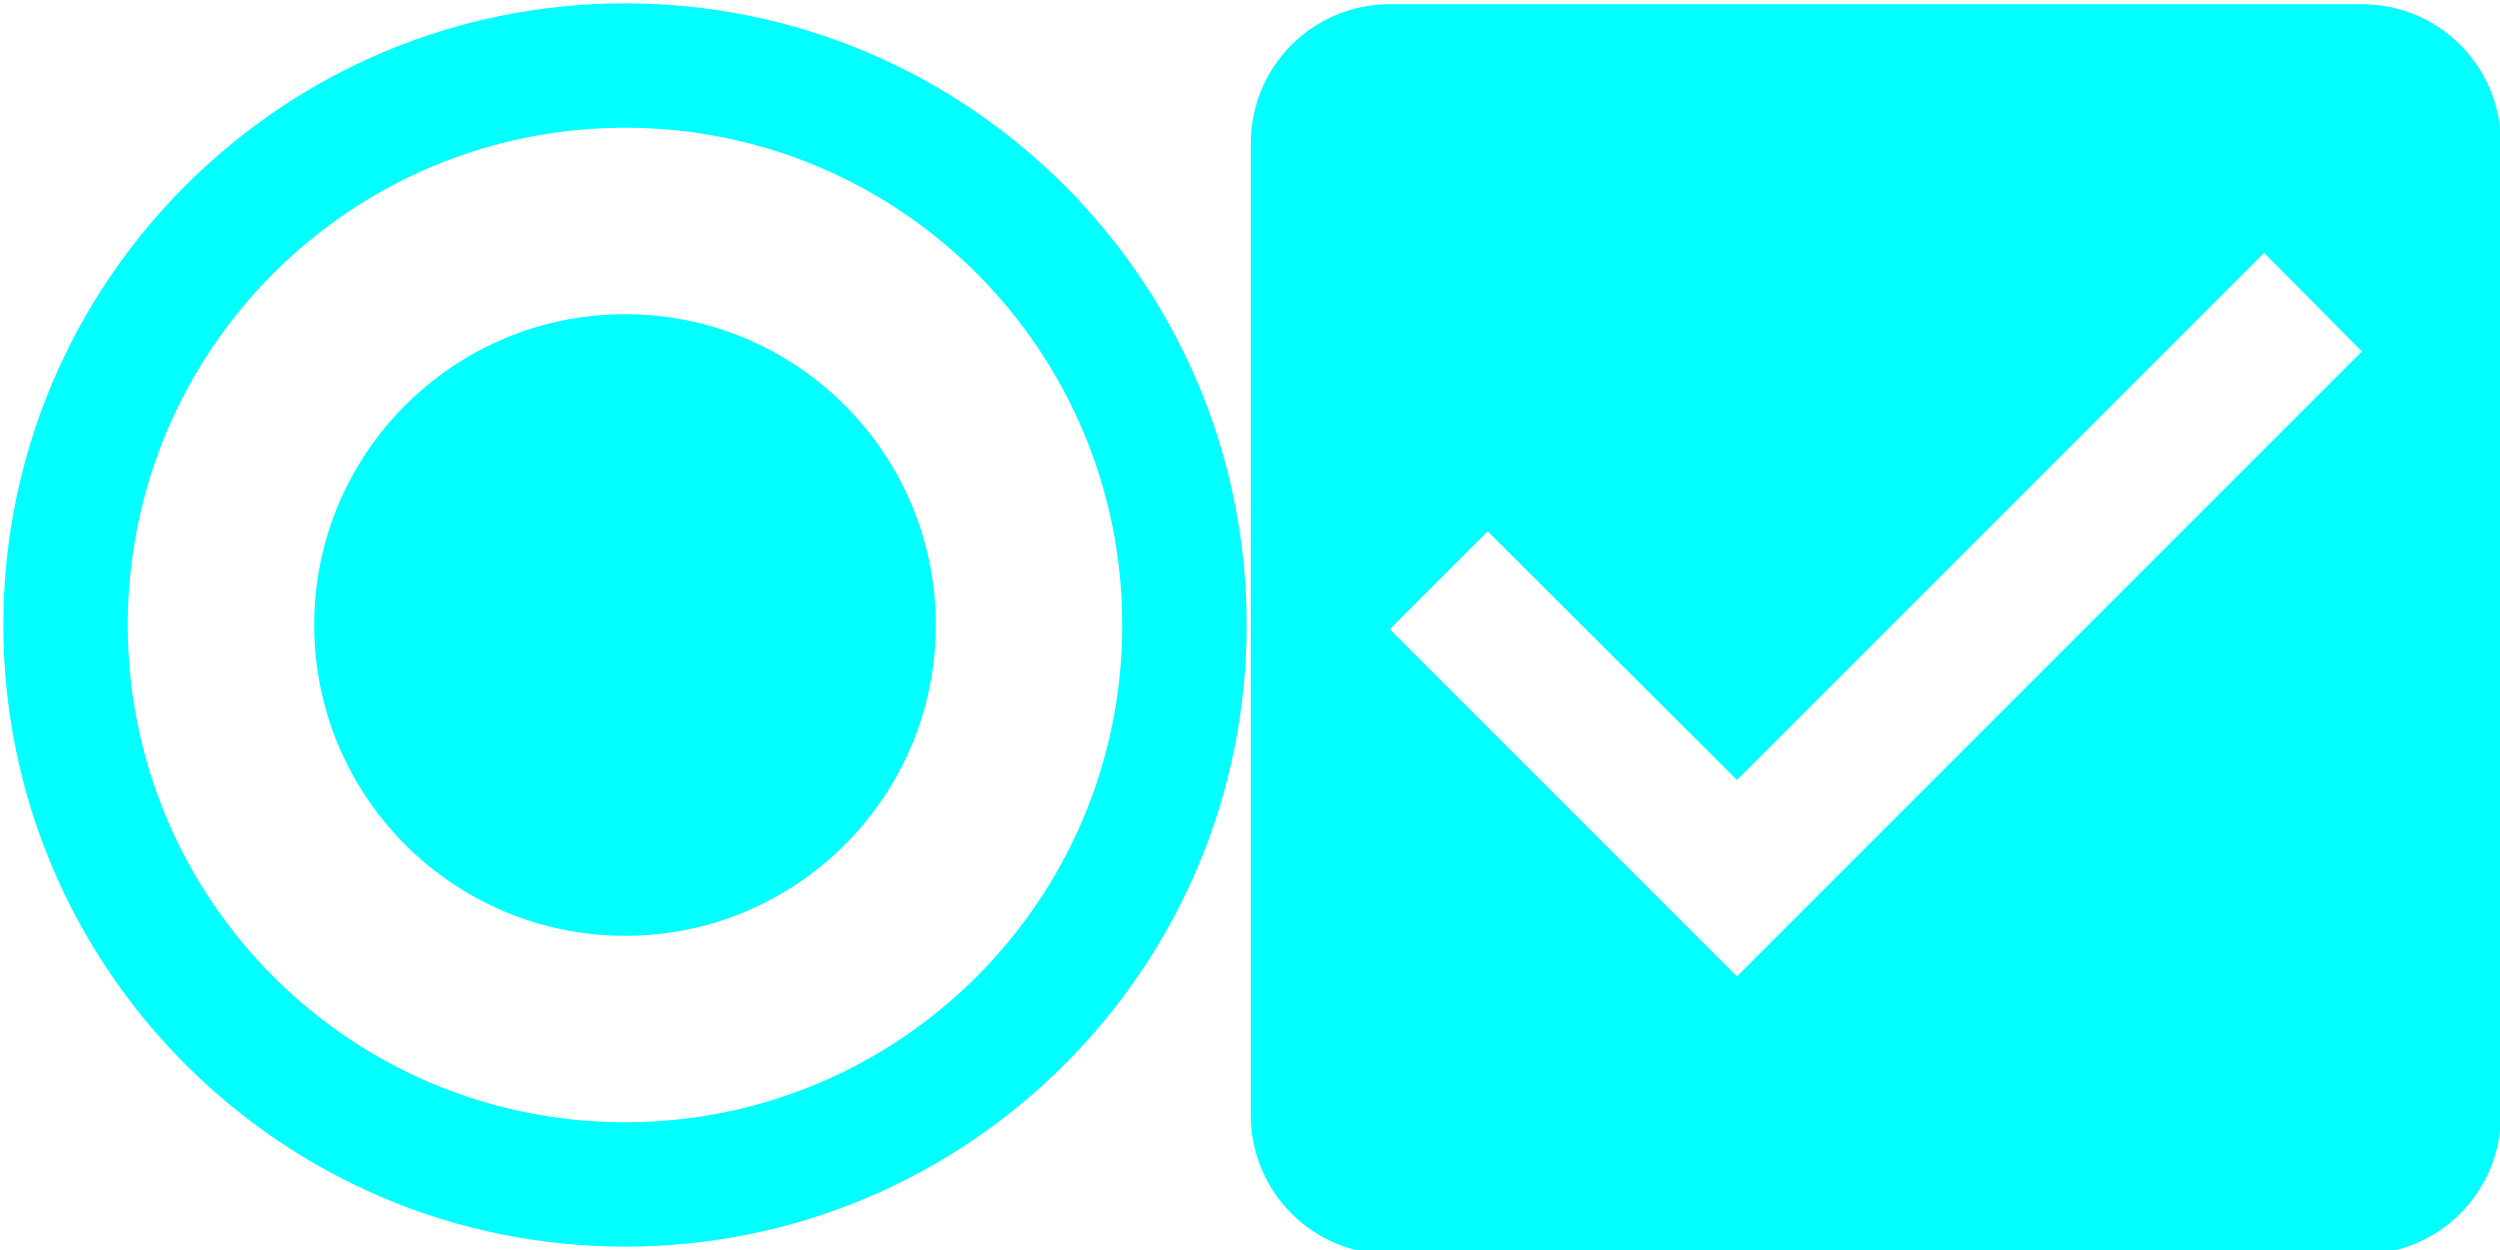 <?xml version="1.0" encoding="UTF-8" standalone="no"?>
<svg
   id="svg2"
   width="32"
   height="16"
   version="1"
   sodipodi:docname="checkmarks.svg"
   inkscape:version="1.1.2 (0a00cf5339, 2022-02-04, custom)"
   xmlns:inkscape="http://www.inkscape.org/namespaces/inkscape"
   xmlns:sodipodi="http://sodipodi.sourceforge.net/DTD/sodipodi-0.dtd"
   xmlns="http://www.w3.org/2000/svg"
   xmlns:svg="http://www.w3.org/2000/svg"
   xmlns:rdf="http://www.w3.org/1999/02/22-rdf-syntax-ns#"
   xmlns:cc="http://creativecommons.org/ns#"
   xmlns:dc="http://purl.org/dc/elements/1.1/">
  <defs
     id="defs13" />
  <style
     type="text/css"
     id="current-color-scheme">
      .ColorScheme-Background{
        color:#1A1E24;
      }
      .ColorScheme-Highlight{
        color:#F9F9F9;
      }
</style>
  <sodipodi:namedview
     pagecolor="#1c1c1c"
     bordercolor="#ffffff"
     borderopacity="1"
     objecttolerance="10"
     gridtolerance="10"
     guidetolerance="10"
     inkscape:pageopacity="0"
     inkscape:pageshadow="2"
     inkscape:window-width="1320"
     inkscape:window-height="738"
     id="namedview11"
     showgrid="false"
     showguides="true"
     inkscape:guide-bbox="true"
     inkscape:zoom="4.7096633"
     inkscape:cx="2.866447"
     inkscape:cy="8.0685174"
     inkscape:window-x="0"
     inkscape:window-y="0"
     inkscape:window-maximized="1"
     inkscape:current-layer="svg2"
     inkscape:pagecheckerboard="0" />
  <g
     id="radiobutton"
     style="fill:#00ffff;fill-opacity:1">
    <path
       style="fill:#00ffff;fill-opacity:1"
       class="ColorScheme-Highlight"
       id="path2"
       d="m 8,4.022 c -2.196,0 -3.978,1.782 -3.978,3.978 0,2.196 1.782,3.978 3.978,3.978 2.196,0 3.978,-1.782 3.978,-3.978 C 11.978,5.804 10.196,4.022 8,4.022 Z M 8,0.043 c -4.392,0 -7.957,3.565 -7.957,7.957 0,4.392 3.565,7.957 7.957,7.957 4.392,0 7.957,-3.565 7.957,-7.957 C 15.957,3.608 12.392,0.043 8,0.043 Z M 8,14.365 c -3.517,0 -6.365,-2.849 -6.365,-6.365 0,-3.517 2.849,-6.365 6.365,-6.365 3.517,0 6.365,2.849 6.365,6.365 0,3.517 -2.849,6.365 -6.365,6.365 z"
       inkscape:connector-curvature="0" />
  </g>
  <g
     id="checkbox"
     style="fill:#00ffff;fill-opacity:1">
    <path
       style="fill:#00ffff;fill-opacity:1"
       class="ColorScheme-Highlight"
       id="path2-3"
       d="M 30.233,0.054 H 17.789 c -0.987,0 -1.778,0.8 -1.778,1.778 V 14.276 c 0,0.978 0.791,1.778 1.778,1.778 h 12.444 c 0.987,0 1.778,-0.8 1.778,-1.778 V 1.832 c 0,-0.978 -0.791,-1.778 -1.778,-1.778 z m -8,12.444 -4.444,-4.444 1.253,-1.253 3.191,3.182 6.747,-6.747 1.253,1.262 z"
       inkscape:connector-curvature="0" />
  </g>
</svg>
